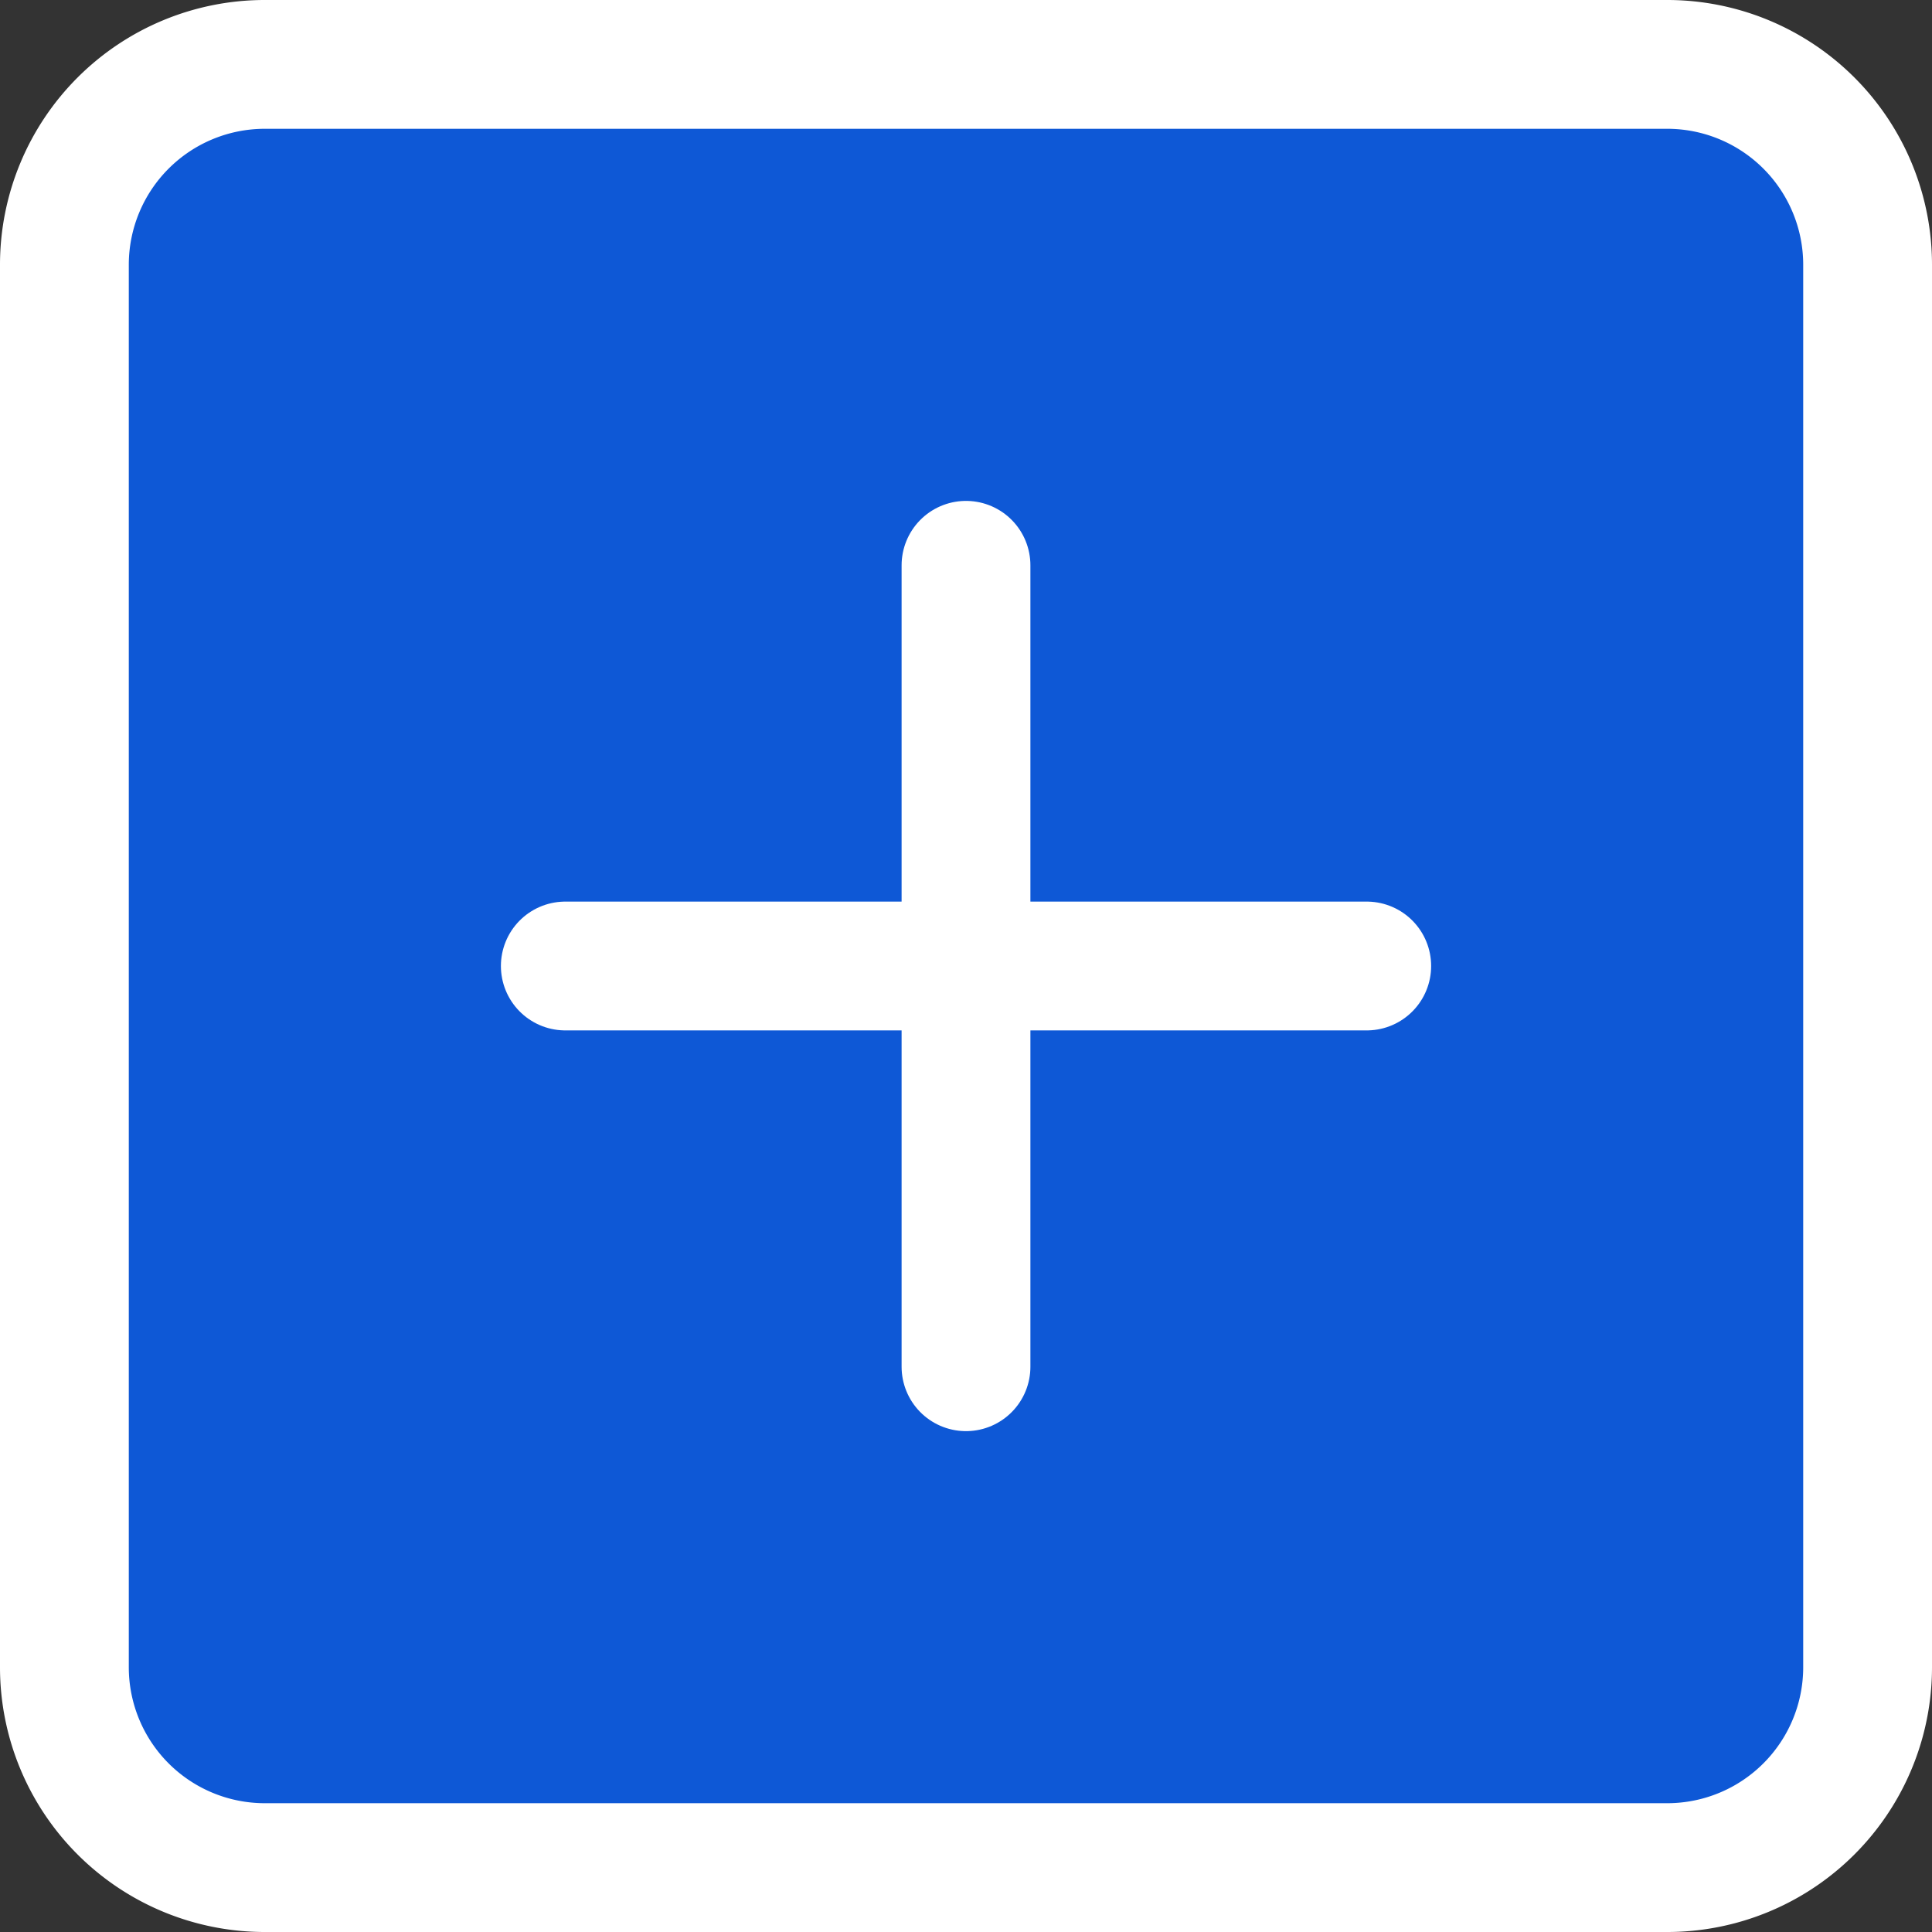 <svg xmlns="http://www.w3.org/2000/svg" width="45" height="45" viewBox="0 0 45 45">
  <rect x="0" y="0" width="45" height="45" fill="#333333" stroke="none"/>
  <g id="Icon_feather-plus-square" data-name="Icon feather-plus-square" transform="translate(1.5 1.5)">
    <g id="구성_요소_9_1" data-name="구성 요소 9 – 1" transform="translate(0 0)">
      <path id="패스_3288" data-name="패스 3288" d="M9.167,4.5H41.833A4.667,4.667,0,0,1,46.5,9.167V41.833A4.667,4.667,0,0,1,41.833,46.5H9.167A4.667,4.667,0,0,1,4.5,41.833V9.167A4.667,4.667,0,0,1,9.167,4.5Z" transform="translate(-4.5 -4.5)" fill="#0e58d6" stroke="#fff" stroke-linecap="round" stroke-linejoin="round" stroke-width="3"/>
      <path id="패스_3289" data-name="패스 3289" d="M18,12V30.667" transform="translate(3 -0.333)" fill="#0e58d6" stroke="#fff" stroke-linecap="round" stroke-linejoin="round" stroke-width="3"/>
      <path id="패스_3290" data-name="패스 3290" d="M12,18H30.667" transform="translate(-0.333 3)" fill="#0e58d6" stroke="#fff" stroke-linecap="round" stroke-linejoin="round" stroke-width="3"/>
    </g>
  </g>
</svg>
